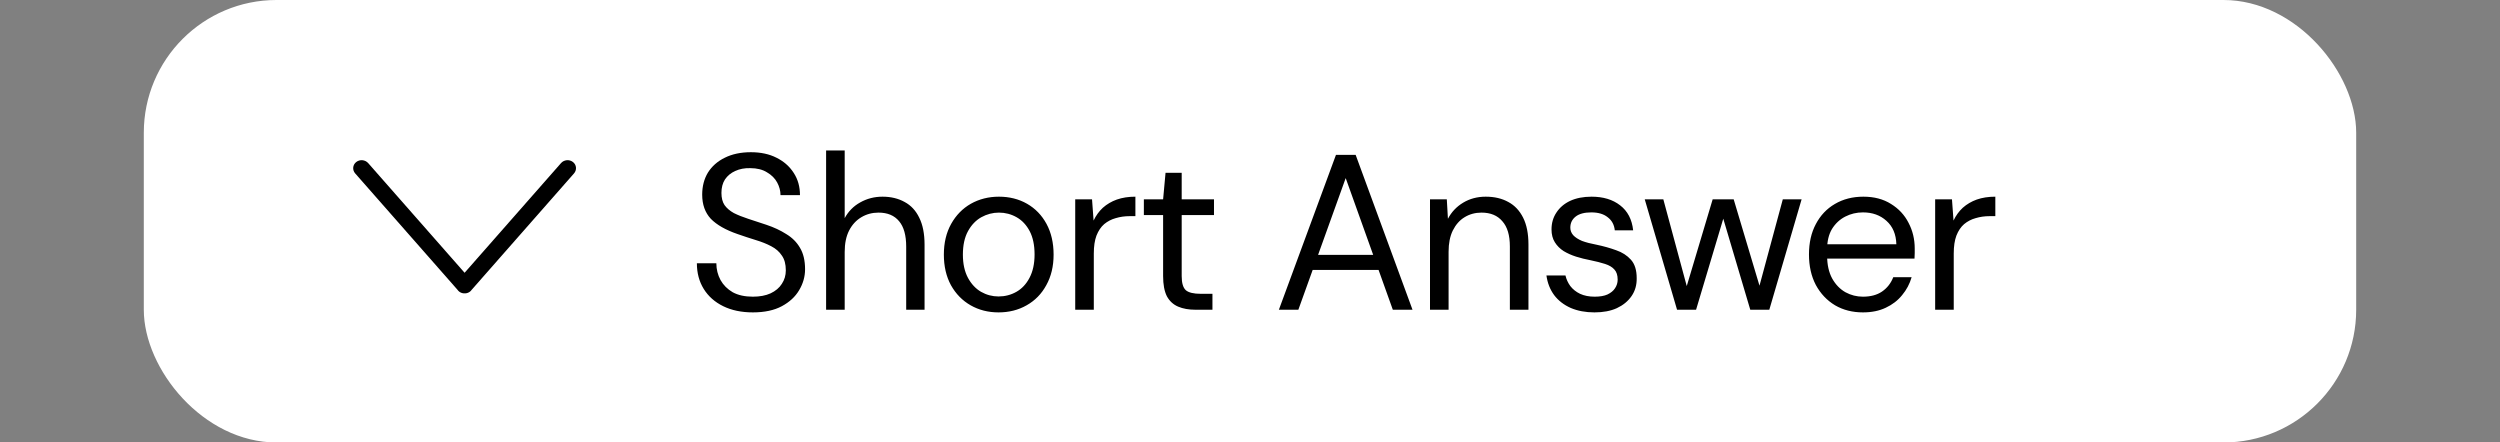 <svg width="226" height="40" viewBox="0 0 226 40" fill="none" xmlns="http://www.w3.org/2000/svg">
<rect x="0" y="0" width="226" height="40" fill="#808080" stroke="none"/>
<rect x="13" width="200" height="40" rx="12" fill="white"/>
<path d="M50.714 14.747C50.987 14.435 51.473 14.391 51.798 14.648C52.123 14.905 52.164 15.365 51.891 15.676L42.633 26.206C42.594 26.259 42.551 26.312 42.495 26.356C42.373 26.452 42.229 26.506 42.082 26.519H41.918C41.771 26.506 41.627 26.452 41.505 26.356C41.448 26.311 41.402 26.257 41.362 26.201L32.109 15.676C31.836 15.365 31.877 14.905 32.202 14.648C32.527 14.391 33.013 14.435 33.286 14.747L42 24.658L50.714 14.747Z" fill="black"/>
<path d="M68.058 28.24C67.031 28.24 66.138 28.053 65.378 27.68C64.618 27.307 64.031 26.787 63.618 26.12C63.205 25.453 62.998 24.68 62.998 23.8H64.758C64.758 24.347 64.885 24.853 65.138 25.32C65.391 25.773 65.758 26.14 66.238 26.42C66.731 26.687 67.338 26.82 68.058 26.82C68.685 26.82 69.218 26.72 69.658 26.52C70.111 26.307 70.451 26.02 70.678 25.66C70.918 25.3 71.038 24.893 71.038 24.44C71.038 23.88 70.918 23.433 70.678 23.1C70.451 22.753 70.131 22.473 69.718 22.26C69.318 22.047 68.851 21.86 68.318 21.7C67.798 21.54 67.251 21.36 66.678 21.16C65.598 20.787 64.791 20.327 64.258 19.78C63.738 19.22 63.478 18.493 63.478 17.6C63.478 16.84 63.651 16.173 63.998 15.6C64.358 15.027 64.865 14.58 65.518 14.26C66.185 13.927 66.971 13.76 67.878 13.76C68.771 13.76 69.545 13.927 70.198 14.26C70.865 14.593 71.385 15.053 71.758 15.64C72.131 16.213 72.318 16.88 72.318 17.64H70.558C70.558 17.253 70.458 16.873 70.258 16.5C70.058 16.127 69.751 15.82 69.338 15.58C68.938 15.327 68.431 15.2 67.818 15.2C67.311 15.187 66.858 15.273 66.458 15.46C66.071 15.633 65.765 15.887 65.538 16.22C65.325 16.553 65.218 16.96 65.218 17.44C65.218 17.893 65.311 18.26 65.498 18.54C65.698 18.82 65.978 19.06 66.338 19.26C66.711 19.447 67.145 19.62 67.638 19.78C68.131 19.94 68.678 20.12 69.278 20.32C69.958 20.547 70.558 20.827 71.078 21.16C71.611 21.48 72.025 21.893 72.318 22.4C72.625 22.907 72.778 23.553 72.778 24.34C72.778 25.007 72.598 25.64 72.238 26.24C71.891 26.827 71.371 27.307 70.678 27.68C69.985 28.053 69.111 28.24 68.058 28.24ZM74.68 28V13.6H76.36V19.72C76.693 19.107 77.16 18.633 77.76 18.3C78.373 17.953 79.047 17.78 79.78 17.78C80.54 17.78 81.207 17.94 81.78 18.26C82.353 18.567 82.793 19.04 83.1 19.68C83.42 20.32 83.58 21.133 83.58 22.12V28H81.92V22.3C81.92 21.273 81.707 20.507 81.28 20C80.853 19.48 80.233 19.22 79.42 19.22C78.847 19.22 78.327 19.36 77.86 19.64C77.393 19.92 77.027 20.32 76.76 20.84C76.493 21.36 76.36 22.007 76.36 22.78V28H74.68ZM90.265 28.24C89.332 28.24 88.492 28.027 87.745 27.6C86.998 27.173 86.405 26.567 85.965 25.78C85.538 24.993 85.325 24.073 85.325 23.02C85.325 21.953 85.545 21.027 85.985 20.24C86.425 19.453 87.018 18.847 87.765 18.42C88.525 17.993 89.371 17.78 90.305 17.78C91.251 17.78 92.098 17.993 92.845 18.42C93.591 18.847 94.178 19.453 94.605 20.24C95.031 21.027 95.245 21.953 95.245 23.02C95.245 24.073 95.025 24.993 94.585 25.78C94.158 26.567 93.565 27.173 92.805 27.6C92.058 28.027 91.212 28.24 90.265 28.24ZM90.265 26.8C90.852 26.8 91.391 26.66 91.885 26.38C92.378 26.1 92.772 25.68 93.065 25.12C93.371 24.547 93.525 23.84 93.525 23C93.525 22.16 93.378 21.46 93.085 20.9C92.791 20.34 92.398 19.92 91.905 19.64C91.412 19.36 90.878 19.22 90.305 19.22C89.745 19.22 89.212 19.36 88.705 19.64C88.212 19.92 87.811 20.34 87.505 20.9C87.198 21.46 87.045 22.167 87.045 23.02C87.045 23.847 87.198 24.547 87.505 25.12C87.811 25.68 88.205 26.1 88.685 26.38C89.178 26.66 89.705 26.8 90.265 26.8ZM97.2 28V18.02H98.72L98.86 19.94C99.074 19.487 99.354 19.1 99.7 18.78C100.06 18.46 100.48 18.213 100.96 18.04C101.454 17.867 102.014 17.78 102.64 17.78V19.54H102.12C101.68 19.54 101.26 19.6 100.86 19.72C100.474 19.827 100.127 20.007 99.82 20.26C99.527 20.513 99.294 20.86 99.12 21.3C98.96 21.727 98.88 22.267 98.88 22.92V28H97.2ZM108.065 28C107.465 28 106.945 27.907 106.505 27.72C106.065 27.533 105.725 27.22 105.485 26.78C105.258 26.327 105.145 25.72 105.145 24.96V19.44H103.405V18.02H105.145L105.365 15.62H106.825V18.02H109.745V19.44H106.825V24.96C106.825 25.587 106.951 26.013 107.205 26.24C107.458 26.453 107.905 26.56 108.545 26.56H109.605V28H108.065ZM115.611 28L120.771 14H122.551L127.691 28H125.911L121.651 16.1L117.371 28H115.611ZM117.971 24.4L118.451 23.04H124.791L125.271 24.4H117.971ZM129.272 28V18.02H130.792L130.892 19.78C131.212 19.167 131.672 18.68 132.272 18.32C132.872 17.96 133.552 17.78 134.312 17.78C135.099 17.78 135.779 17.94 136.352 18.26C136.926 18.567 137.372 19.04 137.692 19.68C138.012 20.32 138.172 21.127 138.172 22.1V28H136.492V22.28C136.492 21.267 136.266 20.507 135.812 20C135.372 19.48 134.746 19.22 133.932 19.22C133.359 19.22 132.846 19.36 132.392 19.64C131.952 19.907 131.599 20.307 131.332 20.84C131.079 21.36 130.952 22 130.952 22.76V28H129.272ZM144.137 28.24C143.337 28.24 142.624 28.107 141.997 27.84C141.37 27.56 140.87 27.173 140.497 26.68C140.124 26.173 139.89 25.58 139.797 24.9H141.517C141.597 25.247 141.744 25.567 141.957 25.86C142.184 26.153 142.477 26.387 142.837 26.56C143.21 26.733 143.65 26.82 144.157 26.82C144.637 26.82 145.024 26.753 145.317 26.62C145.624 26.473 145.85 26.287 145.997 26.06C146.157 25.82 146.237 25.56 146.237 25.28C146.237 24.88 146.137 24.573 145.937 24.36C145.75 24.147 145.47 23.98 145.097 23.86C144.724 23.74 144.277 23.627 143.757 23.52C143.33 23.44 142.904 23.333 142.477 23.2C142.064 23.067 141.69 22.9 141.357 22.7C141.024 22.487 140.757 22.22 140.557 21.9C140.357 21.58 140.257 21.193 140.257 20.74C140.257 20.167 140.404 19.66 140.697 19.22C140.99 18.767 141.404 18.413 141.937 18.16C142.484 17.907 143.13 17.78 143.877 17.78C144.93 17.78 145.79 18.04 146.457 18.56C147.137 19.08 147.53 19.833 147.637 20.82H145.977C145.924 20.313 145.71 19.92 145.337 19.64C144.977 19.347 144.484 19.2 143.857 19.2C143.23 19.2 142.757 19.327 142.437 19.58C142.117 19.833 141.957 20.167 141.957 20.58C141.957 20.833 142.044 21.06 142.217 21.26C142.404 21.46 142.67 21.633 143.017 21.78C143.377 21.913 143.81 22.027 144.317 22.12C144.957 22.253 145.55 22.42 146.097 22.62C146.644 22.807 147.09 23.093 147.437 23.48C147.784 23.867 147.957 24.42 147.957 25.14C147.97 25.753 147.817 26.293 147.497 26.76C147.177 27.227 146.73 27.593 146.157 27.86C145.597 28.113 144.924 28.24 144.137 28.24ZM151.605 28L148.685 18.02H150.365L152.665 26.54L152.285 26.52L154.825 18.02H156.725L159.265 26.52L158.865 26.54L161.165 18.02H162.865L159.945 28H158.225L155.585 19.1H155.985L153.325 28H151.605ZM168.411 28.24C167.464 28.24 166.624 28.027 165.891 27.6C165.158 27.16 164.578 26.547 164.151 25.76C163.738 24.973 163.531 24.053 163.531 23C163.531 21.947 163.738 21.033 164.151 20.26C164.564 19.473 165.138 18.867 165.871 18.44C166.618 18 167.478 17.78 168.451 17.78C169.424 17.78 170.258 18 170.951 18.44C171.644 18.867 172.171 19.433 172.531 20.14C172.904 20.847 173.091 21.62 173.091 22.46C173.091 22.593 173.091 22.733 173.091 22.88C173.091 23.027 173.084 23.193 173.071 23.38H164.791V22.08H171.431C171.404 21.173 171.104 20.467 170.531 19.96C169.971 19.453 169.264 19.2 168.411 19.2C167.838 19.2 167.304 19.327 166.811 19.58C166.318 19.833 165.918 20.207 165.611 20.7C165.318 21.193 165.171 21.807 165.171 22.54V23.1C165.171 23.927 165.324 24.62 165.631 25.18C165.938 25.727 166.338 26.14 166.831 26.42C167.324 26.687 167.851 26.82 168.411 26.82C169.104 26.82 169.678 26.667 170.131 26.36C170.598 26.04 170.938 25.607 171.151 25.06H172.811C172.638 25.66 172.351 26.2 171.951 26.68C171.564 27.16 171.071 27.54 170.471 27.82C169.884 28.1 169.198 28.24 168.411 28.24ZM174.938 28V18.02H176.458L176.598 19.94C176.811 19.487 177.091 19.1 177.438 18.78C177.798 18.46 178.218 18.213 178.698 18.04C179.191 17.867 179.751 17.78 180.378 17.78V19.54H179.858C179.418 19.54 178.998 19.6 178.598 19.72C178.211 19.827 177.864 20.007 177.558 20.26C177.264 20.513 177.031 20.86 176.858 21.3C176.698 21.727 176.618 22.267 176.618 22.92V28H174.938Z" fill="black"/>
</svg>
